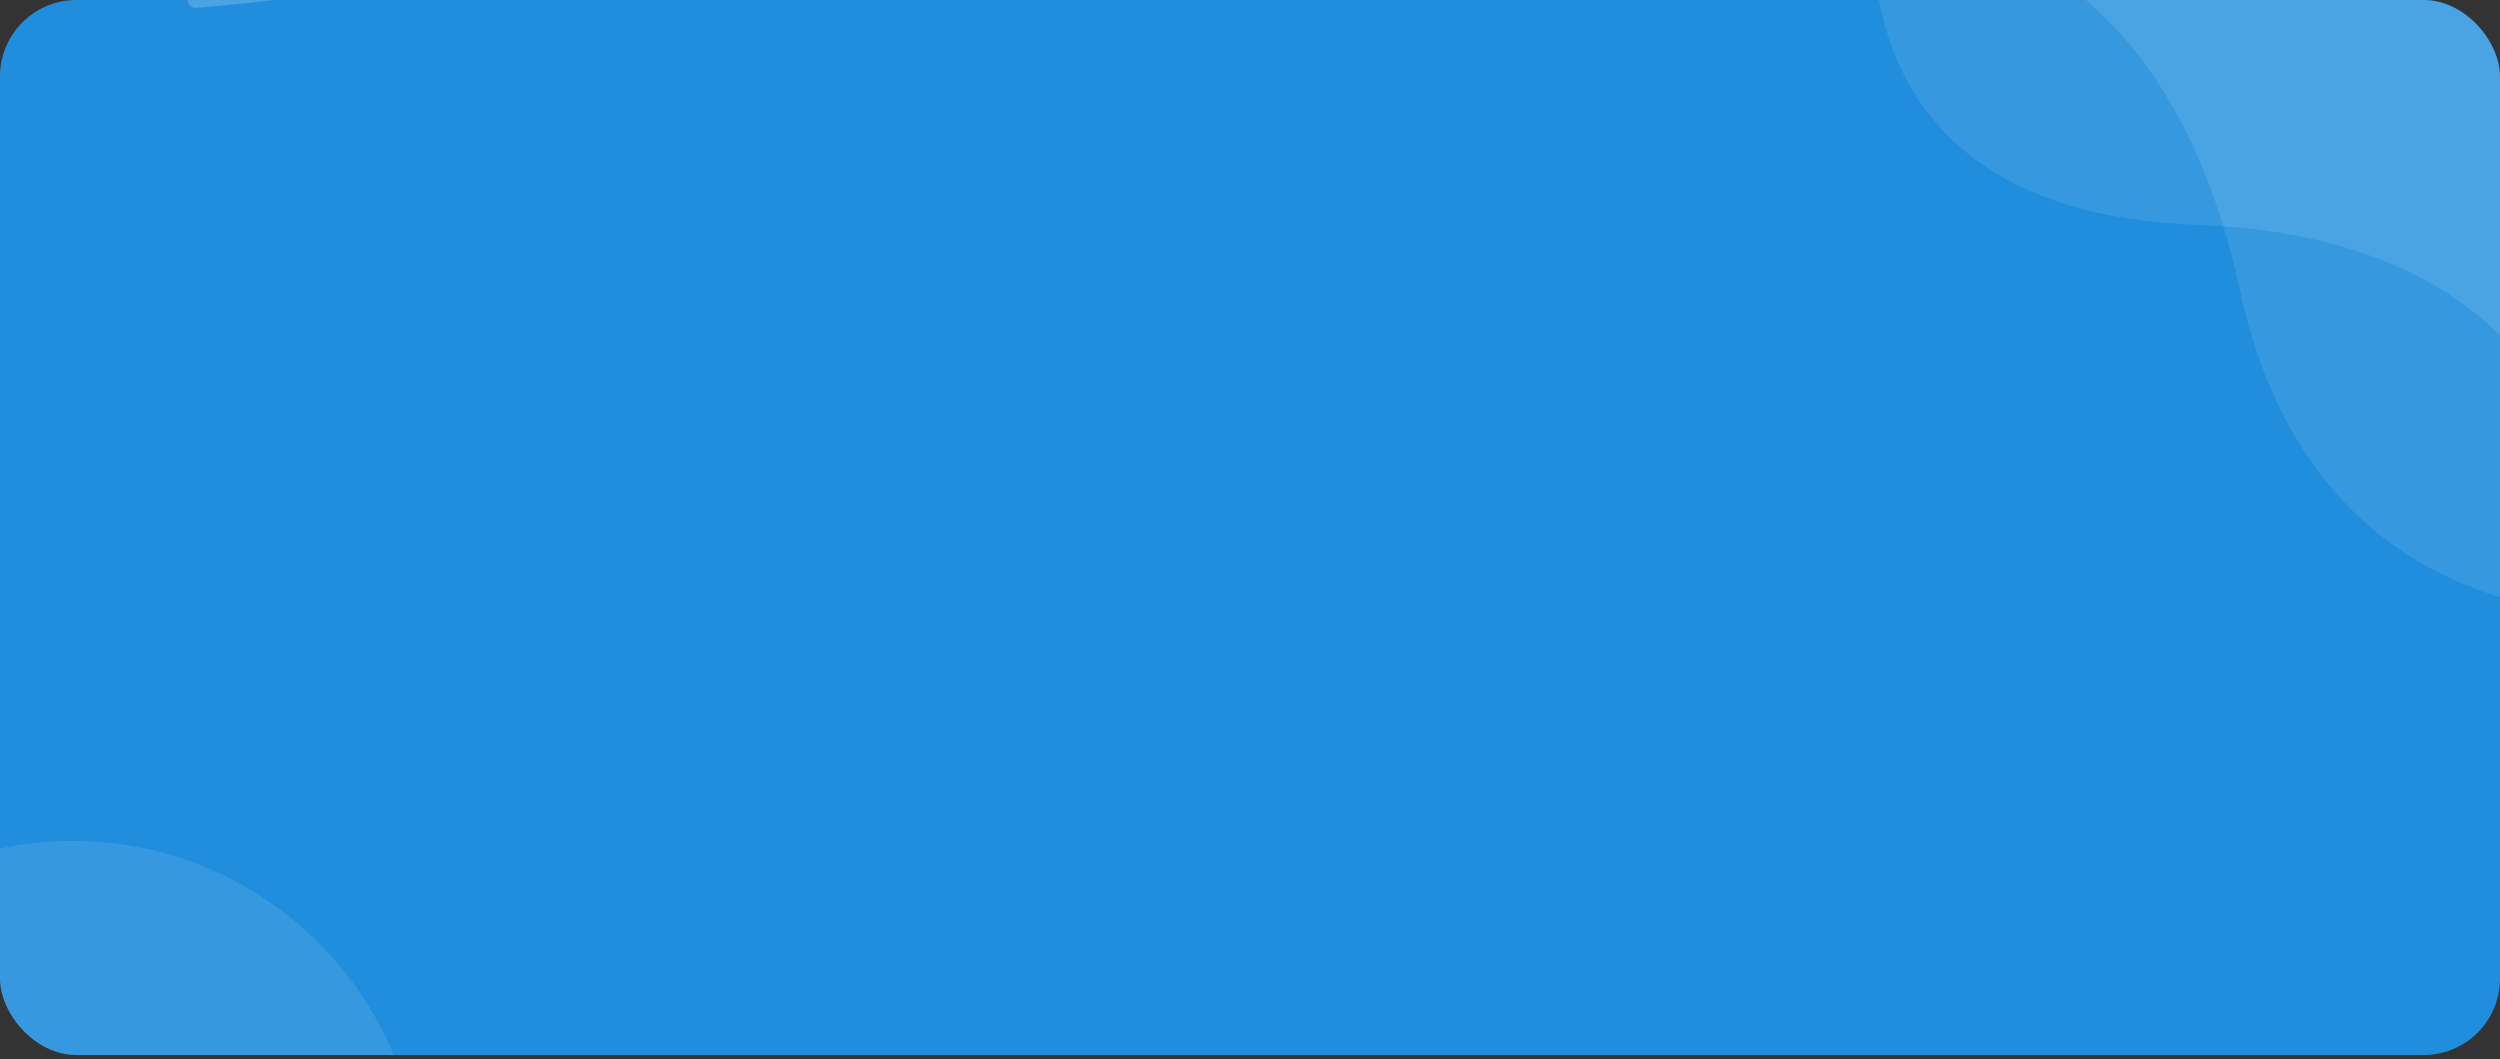 <svg width="380" height="161" viewBox="0 0 380 161" fill="none" xmlns="http://www.w3.org/2000/svg">
<rect x="0" y="0" width="380" height="161" fill="#333333" stroke="none"/>
<g clip-path="url(#clip0_2713_5561)">
<rect width="380" height="160.367" rx="11.621" fill="#208EDD"/>
<path d="M29.744 -0.008C117.204 -7.076 103.523 -47.66 190.984 -54.728C278.444 -61.796 268.986 -49.915 356.447 -56.983C443.908 -64.051 431.902 -44.817 519.363 -51.885C606.823 -58.953 622.391 -50.828 709.851 -57.897" stroke="white" stroke-opacity="0.1" stroke-width="2.405" stroke-linecap="round"/>
<path d="M29.742 -0.007C115.198 -6.913 123.787 -36.592 209.242 -43.498C294.697 -50.404 278.681 -72.138 364.136 -79.044C449.592 -85.95 450.572 -53.472 536.028 -60.378C621.483 -67.284 627.442 -51.356 712.897 -58.262" stroke="white" stroke-opacity="0.1" stroke-width="2.405" stroke-linecap="round"/>
<circle opacity="0.1" cx="11.041" cy="180.703" r="52.875" fill="white"/>
<path opacity="0.1" d="M292.344 -10.975L400.919 -10.975V93.225C400.919 93.225 352.123 98.395 340.467 44.108C328.811 -10.18 292.344 -10.975 292.344 -10.975Z" fill="white"/>
<path opacity="0.1" d="M285.782 -20.918L394.357 -20.918V83.282C394.357 83.282 394.555 36.353 333.905 34.165C273.254 31.978 285.782 -20.918 285.782 -20.918Z" fill="white"/>
</g>
<defs>
<clipPath id="clip0_2713_5561">
<rect width="380" height="160.367" rx="11.621" fill="white"/>
</clipPath>
</defs>
</svg>
